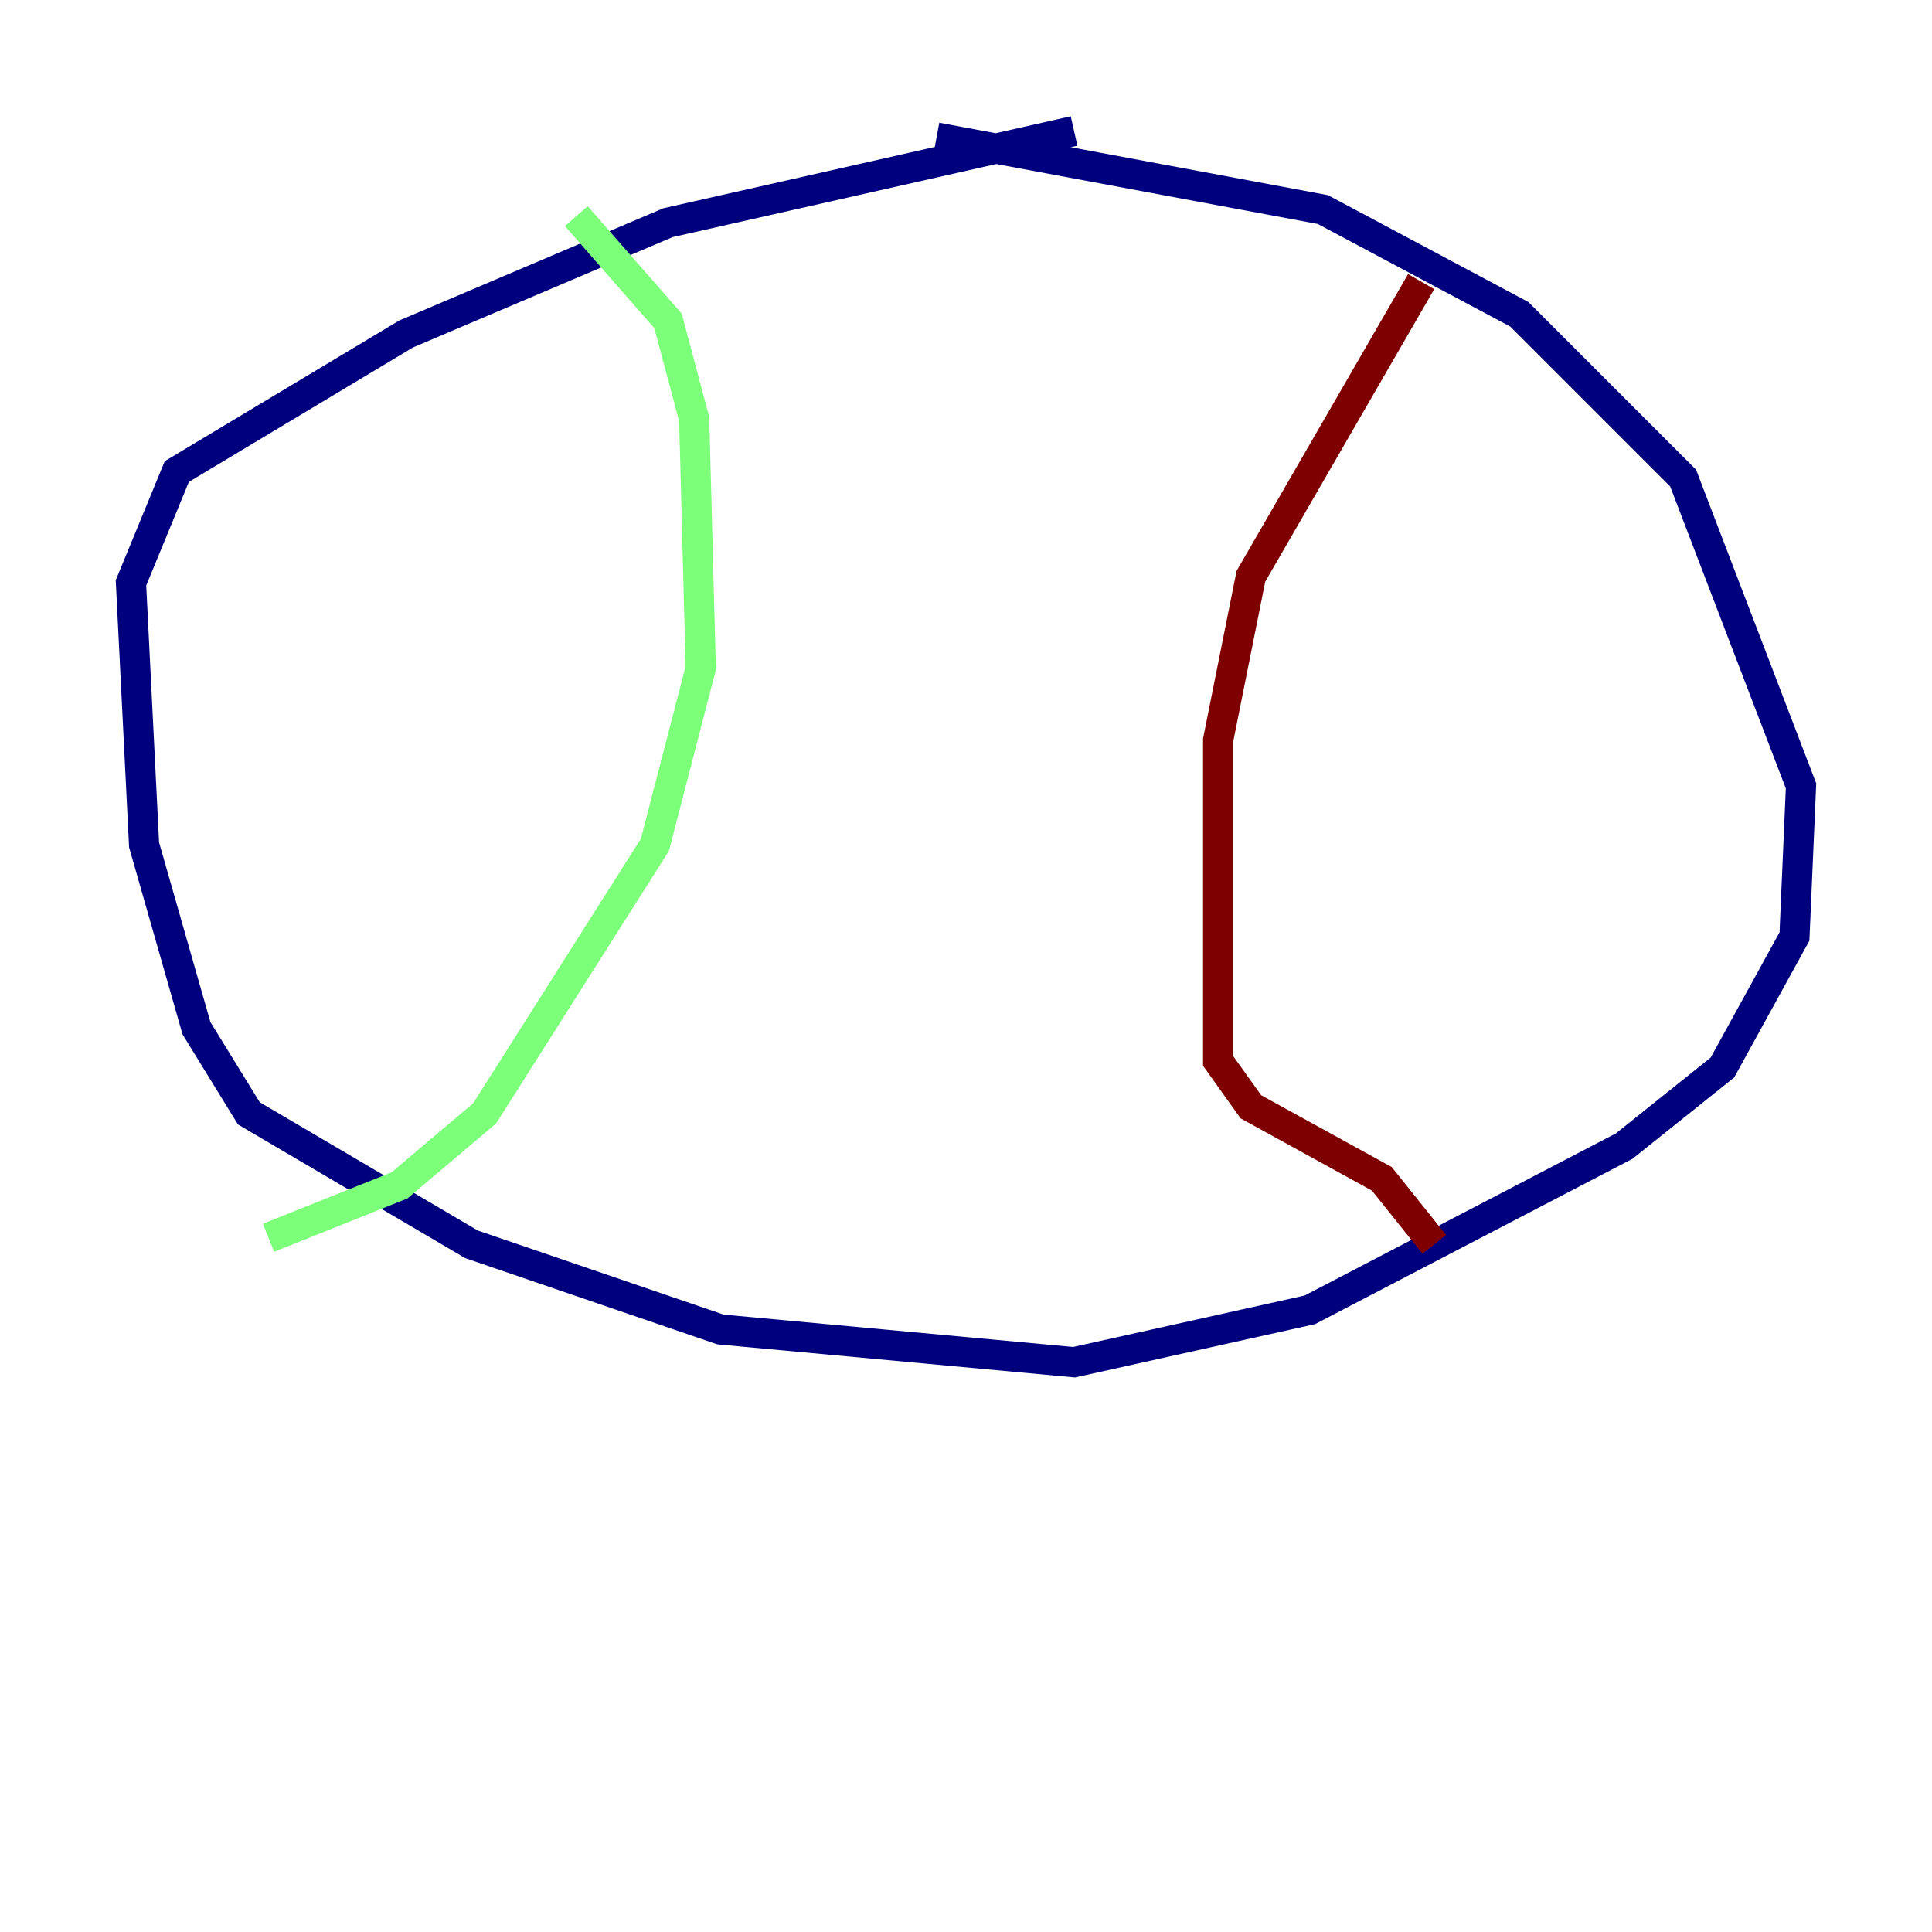 <?xml version="1.0" encoding="utf-8" ?>
<svg baseProfile="tiny" height="128" version="1.2" viewBox="0,0,128,128" width="128" xmlns="http://www.w3.org/2000/svg" xmlns:ev="http://www.w3.org/2001/xml-events" xmlns:xlink="http://www.w3.org/1999/xlink"><defs /><polyline fill="none" points="71.159,8.678 44.258,14.752 26.902,22.129 11.715,31.241 8.678,38.617 9.546,55.973 13.017,68.122 16.488,73.763 31.241,82.441 47.729,88.081 71.159,90.251 86.78,86.78 107.607,75.932 114.115,70.725 118.888,62.047 119.322,52.068 111.512,31.675 100.664,20.827 87.647,13.885 62.047,9.112" stroke="#00007f" stroke-width="2" /><polyline fill="none" points="38.183,14.319 44.258,21.261 45.993,27.77 46.427,44.258 43.39,55.973 32.108,73.763 26.468,78.536 17.79,82.007" stroke="#7cff79" stroke-width="2" /><polyline fill="none" points="94.156,18.658 82.875,38.183 80.705,49.031 80.705,70.291 82.875,73.329 91.552,78.102 95.024,82.441" stroke="#7f0000" stroke-width="2" /></svg>